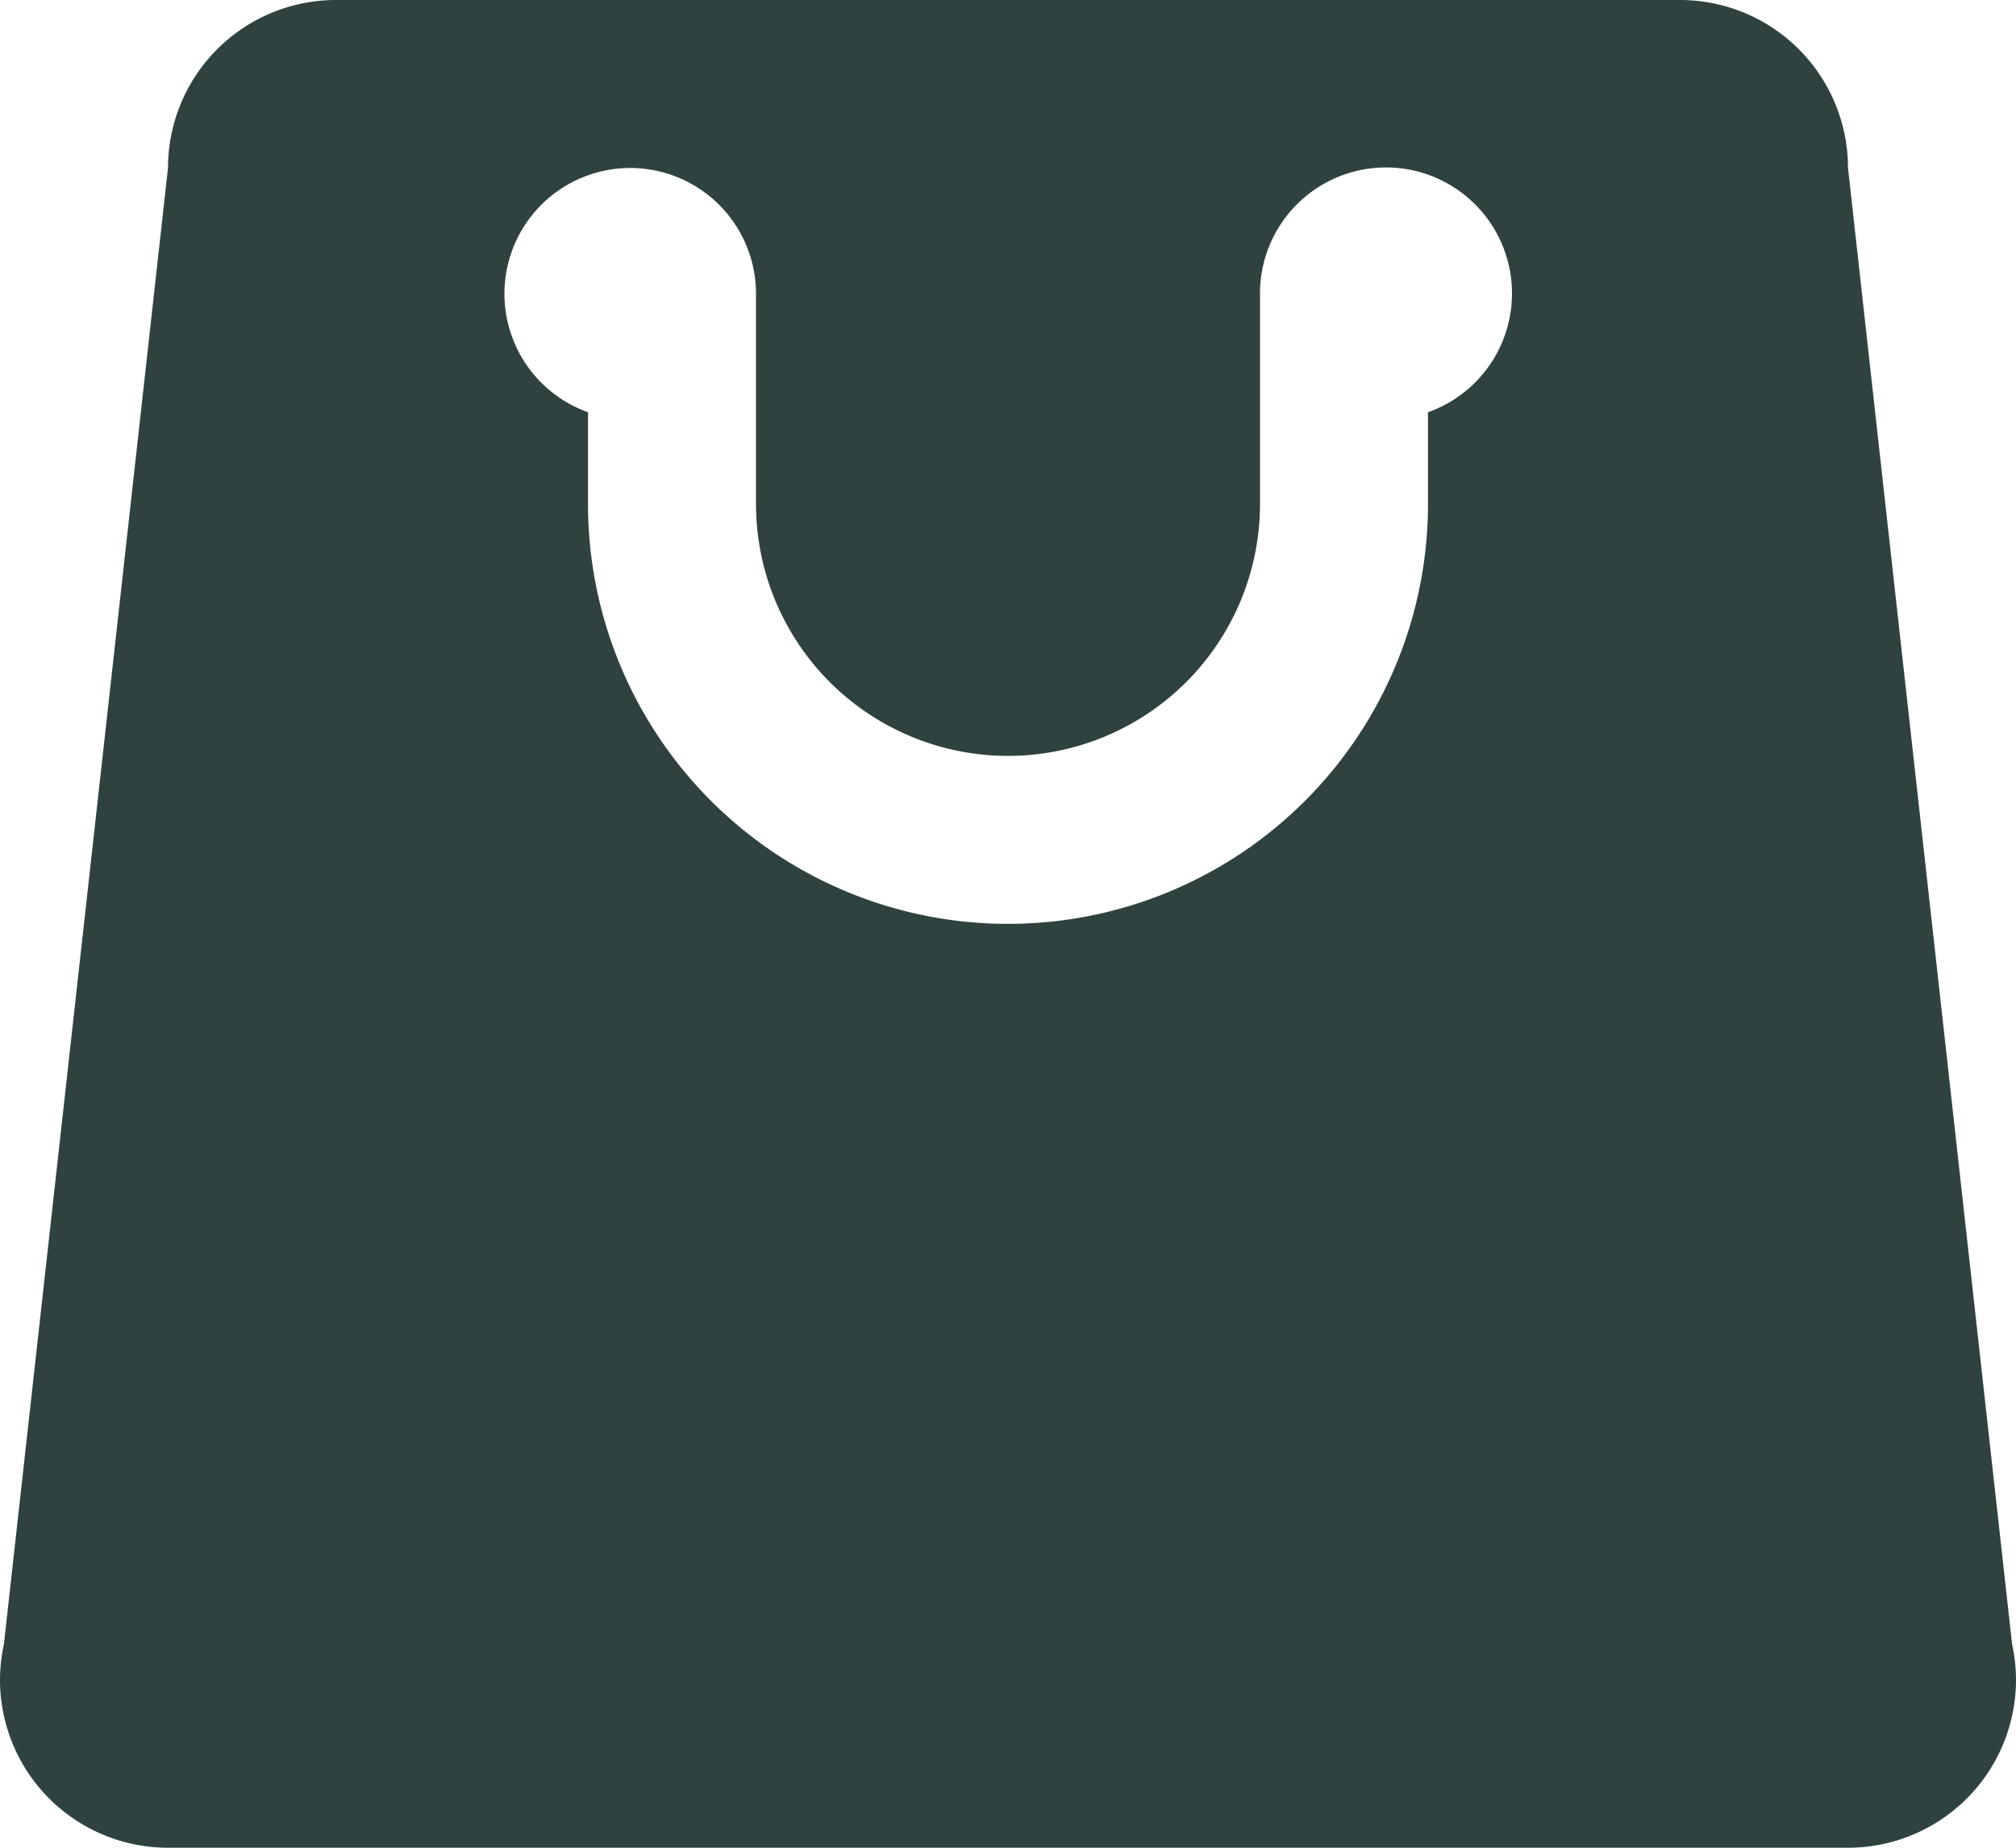 <svg xmlns="http://www.w3.org/2000/svg" width="18" height="16.5" viewBox="0 0 18 16.5">
  <path id="iconfinder_shopping_bag_2639752" d="M20.965,18.682,19.5,5.5A1.5,1.5,0,0,0,18,4H6A1.5,1.5,0,0,0,4.5,5.5L3.035,18.682A1.53,1.53,0,0,0,3,19a1.5,1.5,0,0,0,1.5,1.5h15A1.5,1.5,0,0,0,21,19,1.53,1.53,0,0,0,20.965,18.682Zm-5.215-11V8.5a3.75,3.75,0,1,1-7.5,0V7.681a1.123,1.123,0,1,1,1.5-1.056V8.5a2.25,2.25,0,1,0,4.5,0V6.625a1.125,1.125,0,1,1,1.5,1.056Z" transform="translate(-3 -4)" fill="#2f4240"/>
</svg>
